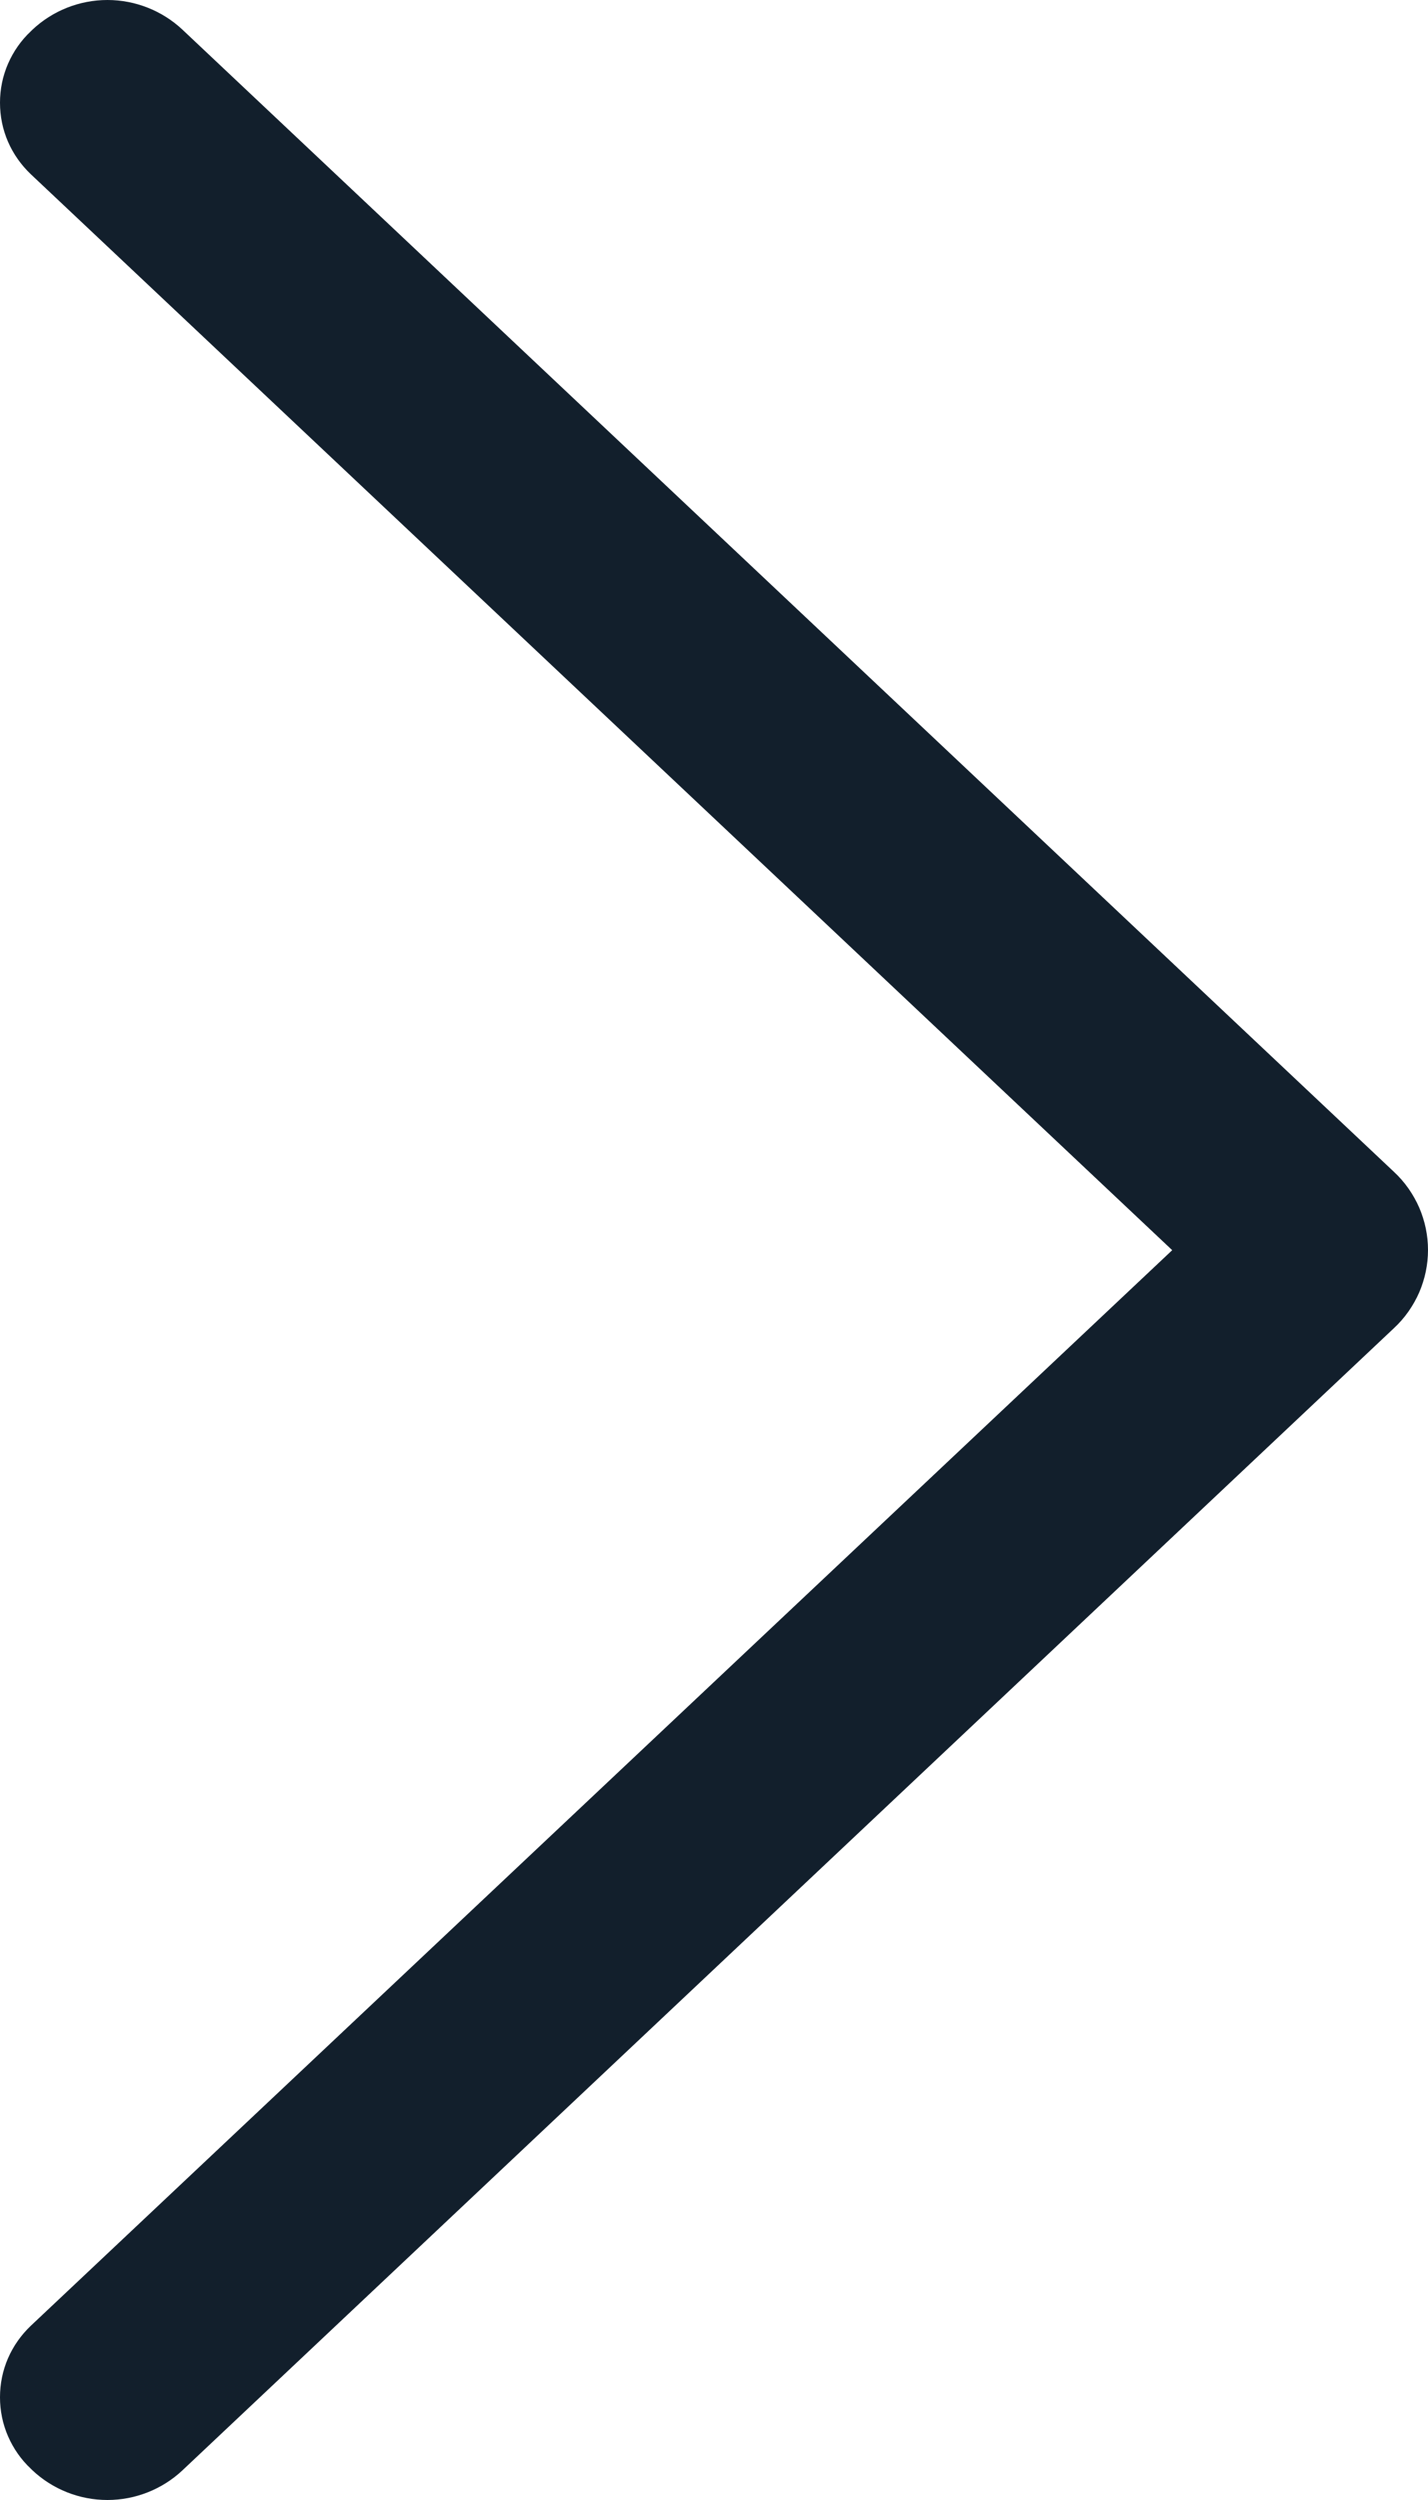 <svg width="8" height="14" viewBox="0 0 8 14" fill="none" xmlns="http://www.w3.org/2000/svg">
<path d="M7.811 6.564L1.022 0.166C0.909 0.06 0.758 -6.33074e-07 0.602 -6.46755e-07C0.445 -6.60437e-07 0.295 0.06 0.182 0.166L0.174 0.174C0.119 0.225 0.075 0.288 0.045 0.357C0.015 0.426 4.33105e-07 0.5 4.26534e-07 0.575C4.19962e-07 0.651 0.015 0.725 0.045 0.794C0.075 0.863 0.119 0.925 0.174 0.977L6.567 7.001L0.174 13.023C0.119 13.075 0.075 13.137 0.045 13.206C0.015 13.275 -6.90206e-07 13.349 -6.96778e-07 13.425C-7.0335e-07 13.5 0.015 13.574 0.045 13.643C0.075 13.712 0.119 13.775 0.174 13.826L0.182 13.834C0.295 13.94 0.445 14 0.602 14C0.758 14 0.909 13.94 1.022 13.834L7.811 7.436C7.871 7.38 7.918 7.312 7.951 7.237C7.983 7.162 8 7.082 8 7C8 6.918 7.983 6.838 7.951 6.763C7.918 6.688 7.871 6.62 7.811 6.564Z" fill="#121F2C"/>
</svg>
